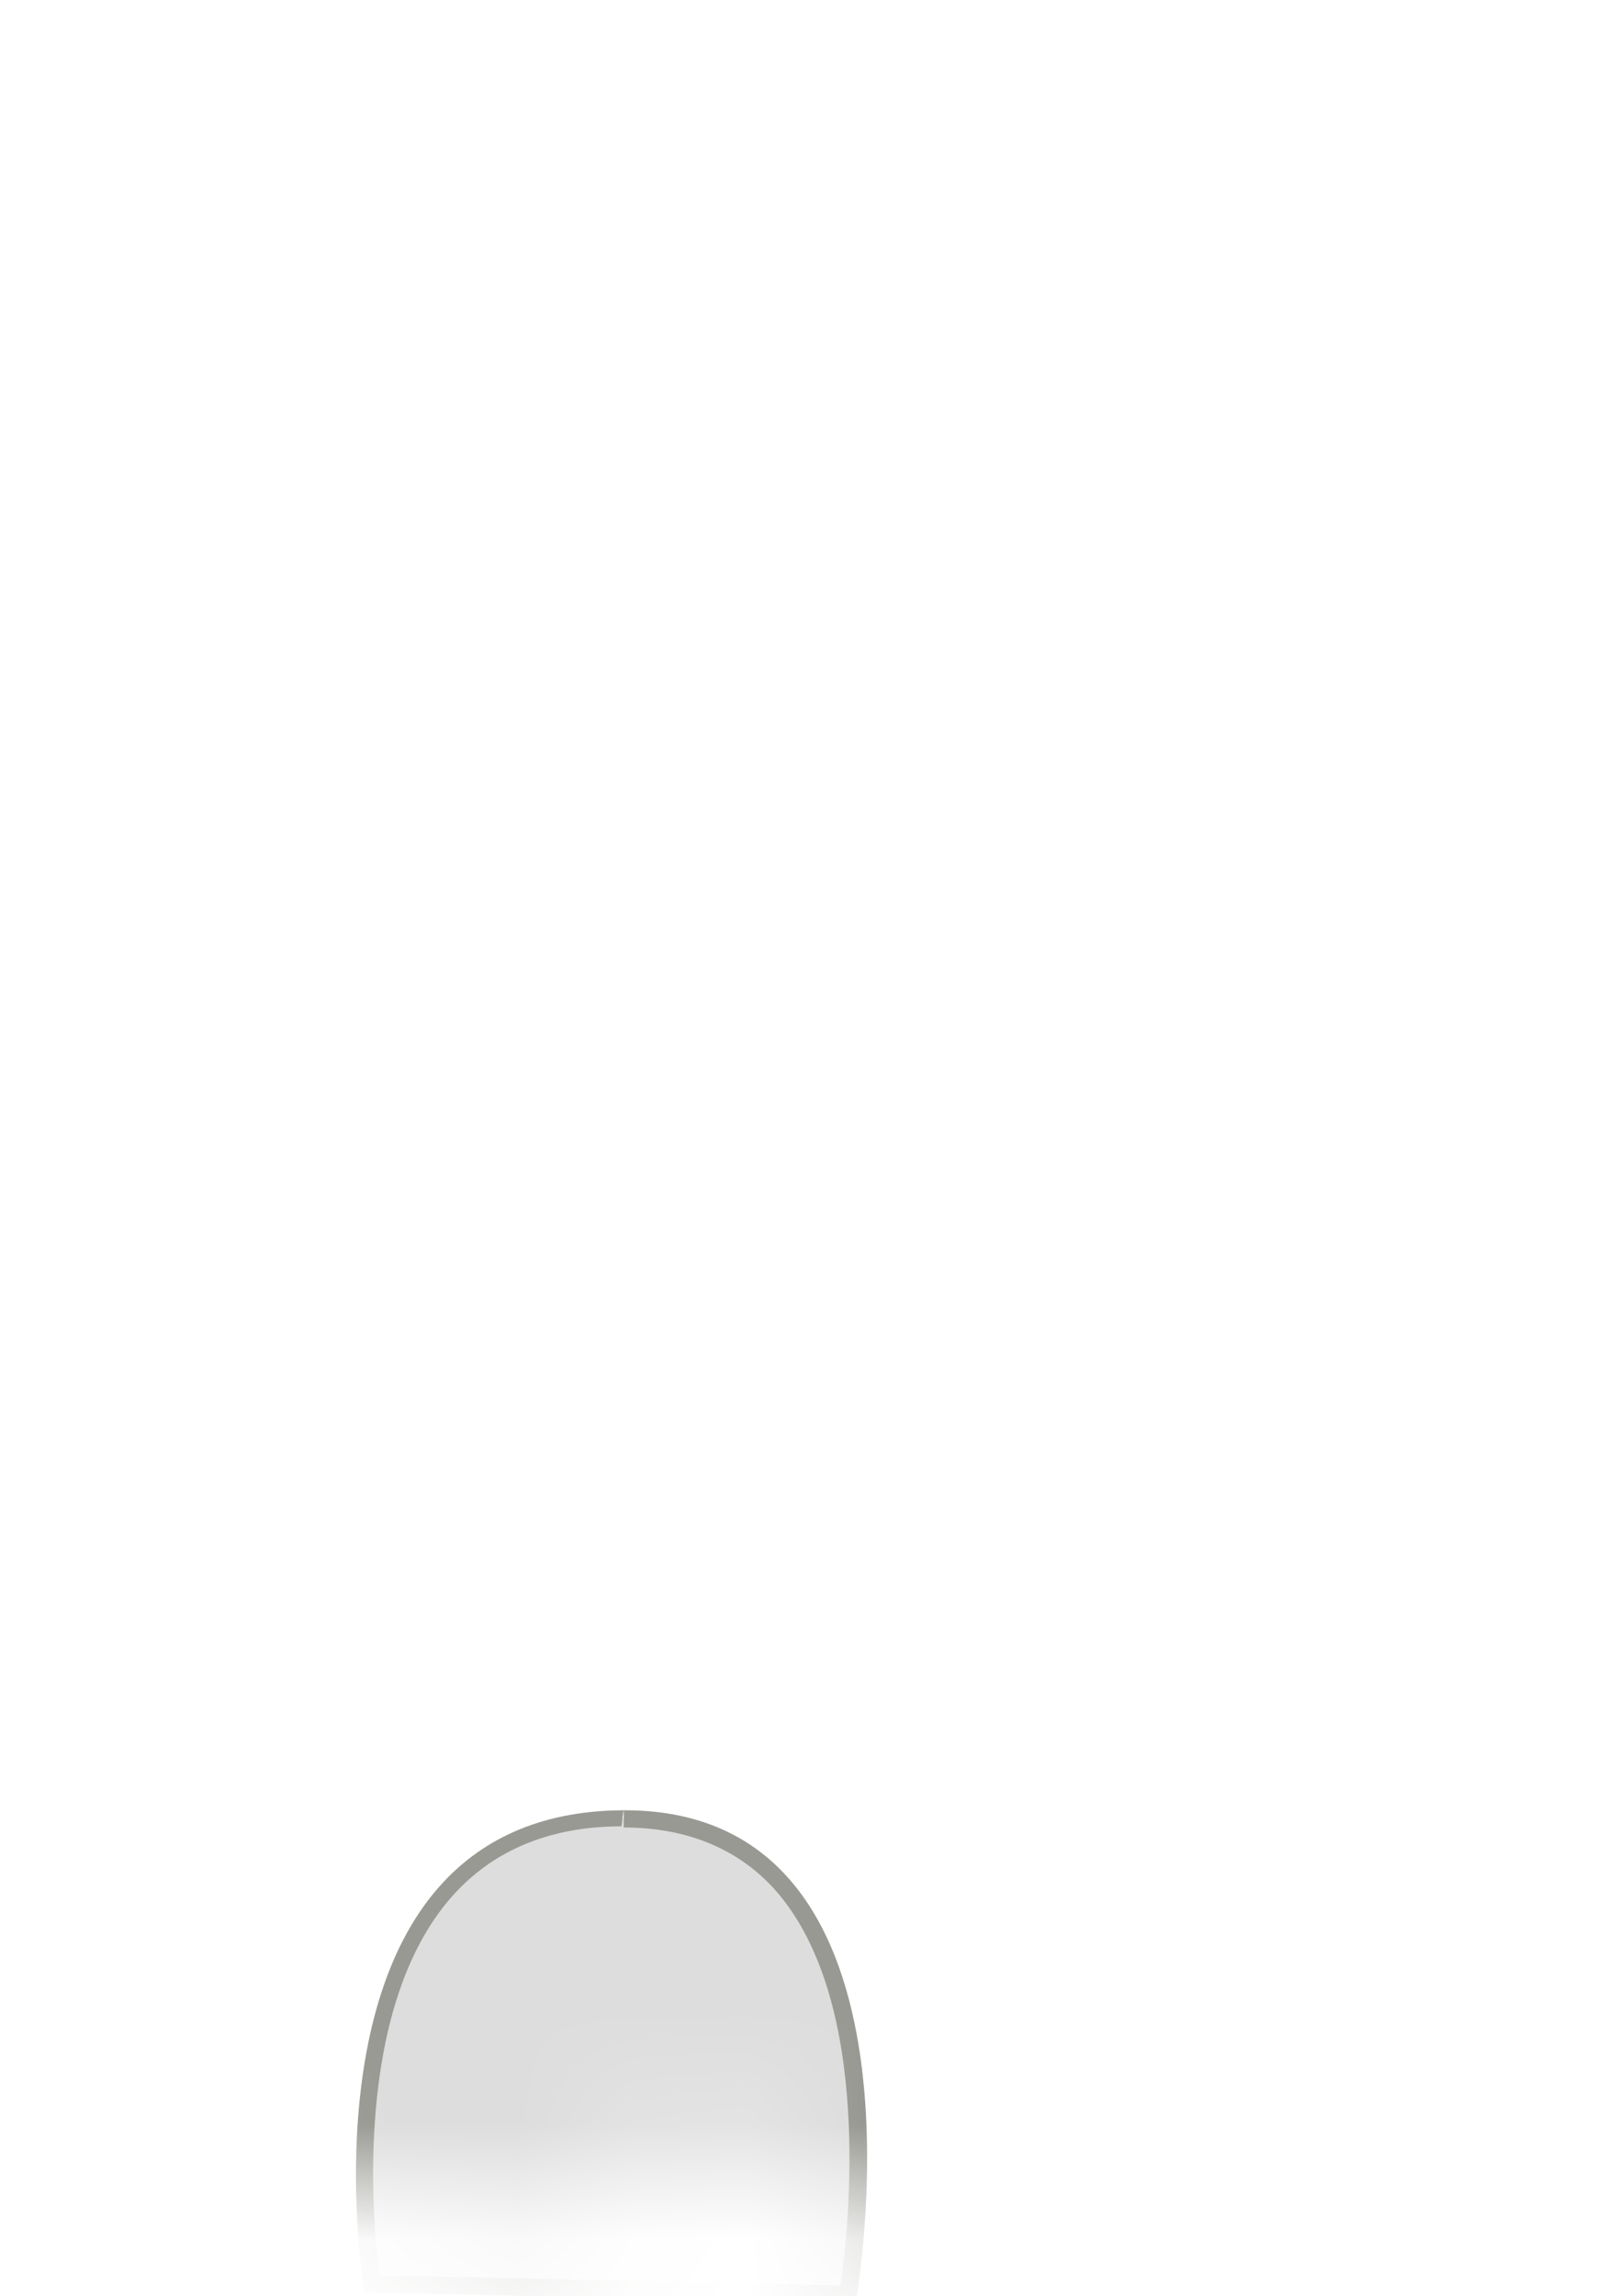 <svg width="14" height="20" viewBox="0 0 14 20" fill="none" xmlns="http://www.w3.org/2000/svg">
<mask id="mask0_254_12590" style="mask-type:luminance" maskUnits="userSpaceOnUse" x="0" y="11" width="11" height="9">
<path d="M1.802 13.426C1.672 13.576 1.542 13.726 1.412 13.896C0.302 15.516 -0.348 17.056 1.012 18.266C1.962 18.996 3.352 19.196 4.892 19.216C5.152 19.216 5.392 19.066 5.532 18.846C5.812 18.416 6.342 18.616 6.972 19.046C7.162 19.176 7.382 19.256 7.612 19.266C8.152 19.296 8.612 19.186 9.022 18.956C9.952 18.456 10.453 17.416 10.383 16.366C10.363 15.956 10.293 15.556 10.193 15.166C10.002 14.366 9.533 13.666 8.873 13.186C6.183 11.226 3.802 11.186 1.802 13.426Z" fill="white"/>
</mask>
<g mask="url(#mask0_254_12590)">
<path d="M3.173 19.897C3.223 19.857 2.893 17.657 3.843 16.517C4.213 16.077 4.743 15.847 5.413 15.837C6.033 15.837 6.503 16.037 6.843 16.447C7.723 17.497 7.443 19.597 7.383 19.987L3.173 19.897Z" fill="#DDDDDD"/>
<path d="M5.434 15.767V15.917C6.004 15.917 6.464 16.117 6.784 16.497C7.604 17.477 7.394 19.397 7.324 19.907L3.304 19.817C3.244 19.337 3.084 17.537 3.904 16.557C4.264 16.127 4.774 15.907 5.414 15.907L5.434 15.757M5.434 15.767H5.414C2.474 15.797 3.174 19.967 3.174 19.967L7.454 20.057C7.454 20.057 8.234 15.767 5.444 15.767H5.434Z" fill="#999993"/>
</g>
</svg>
